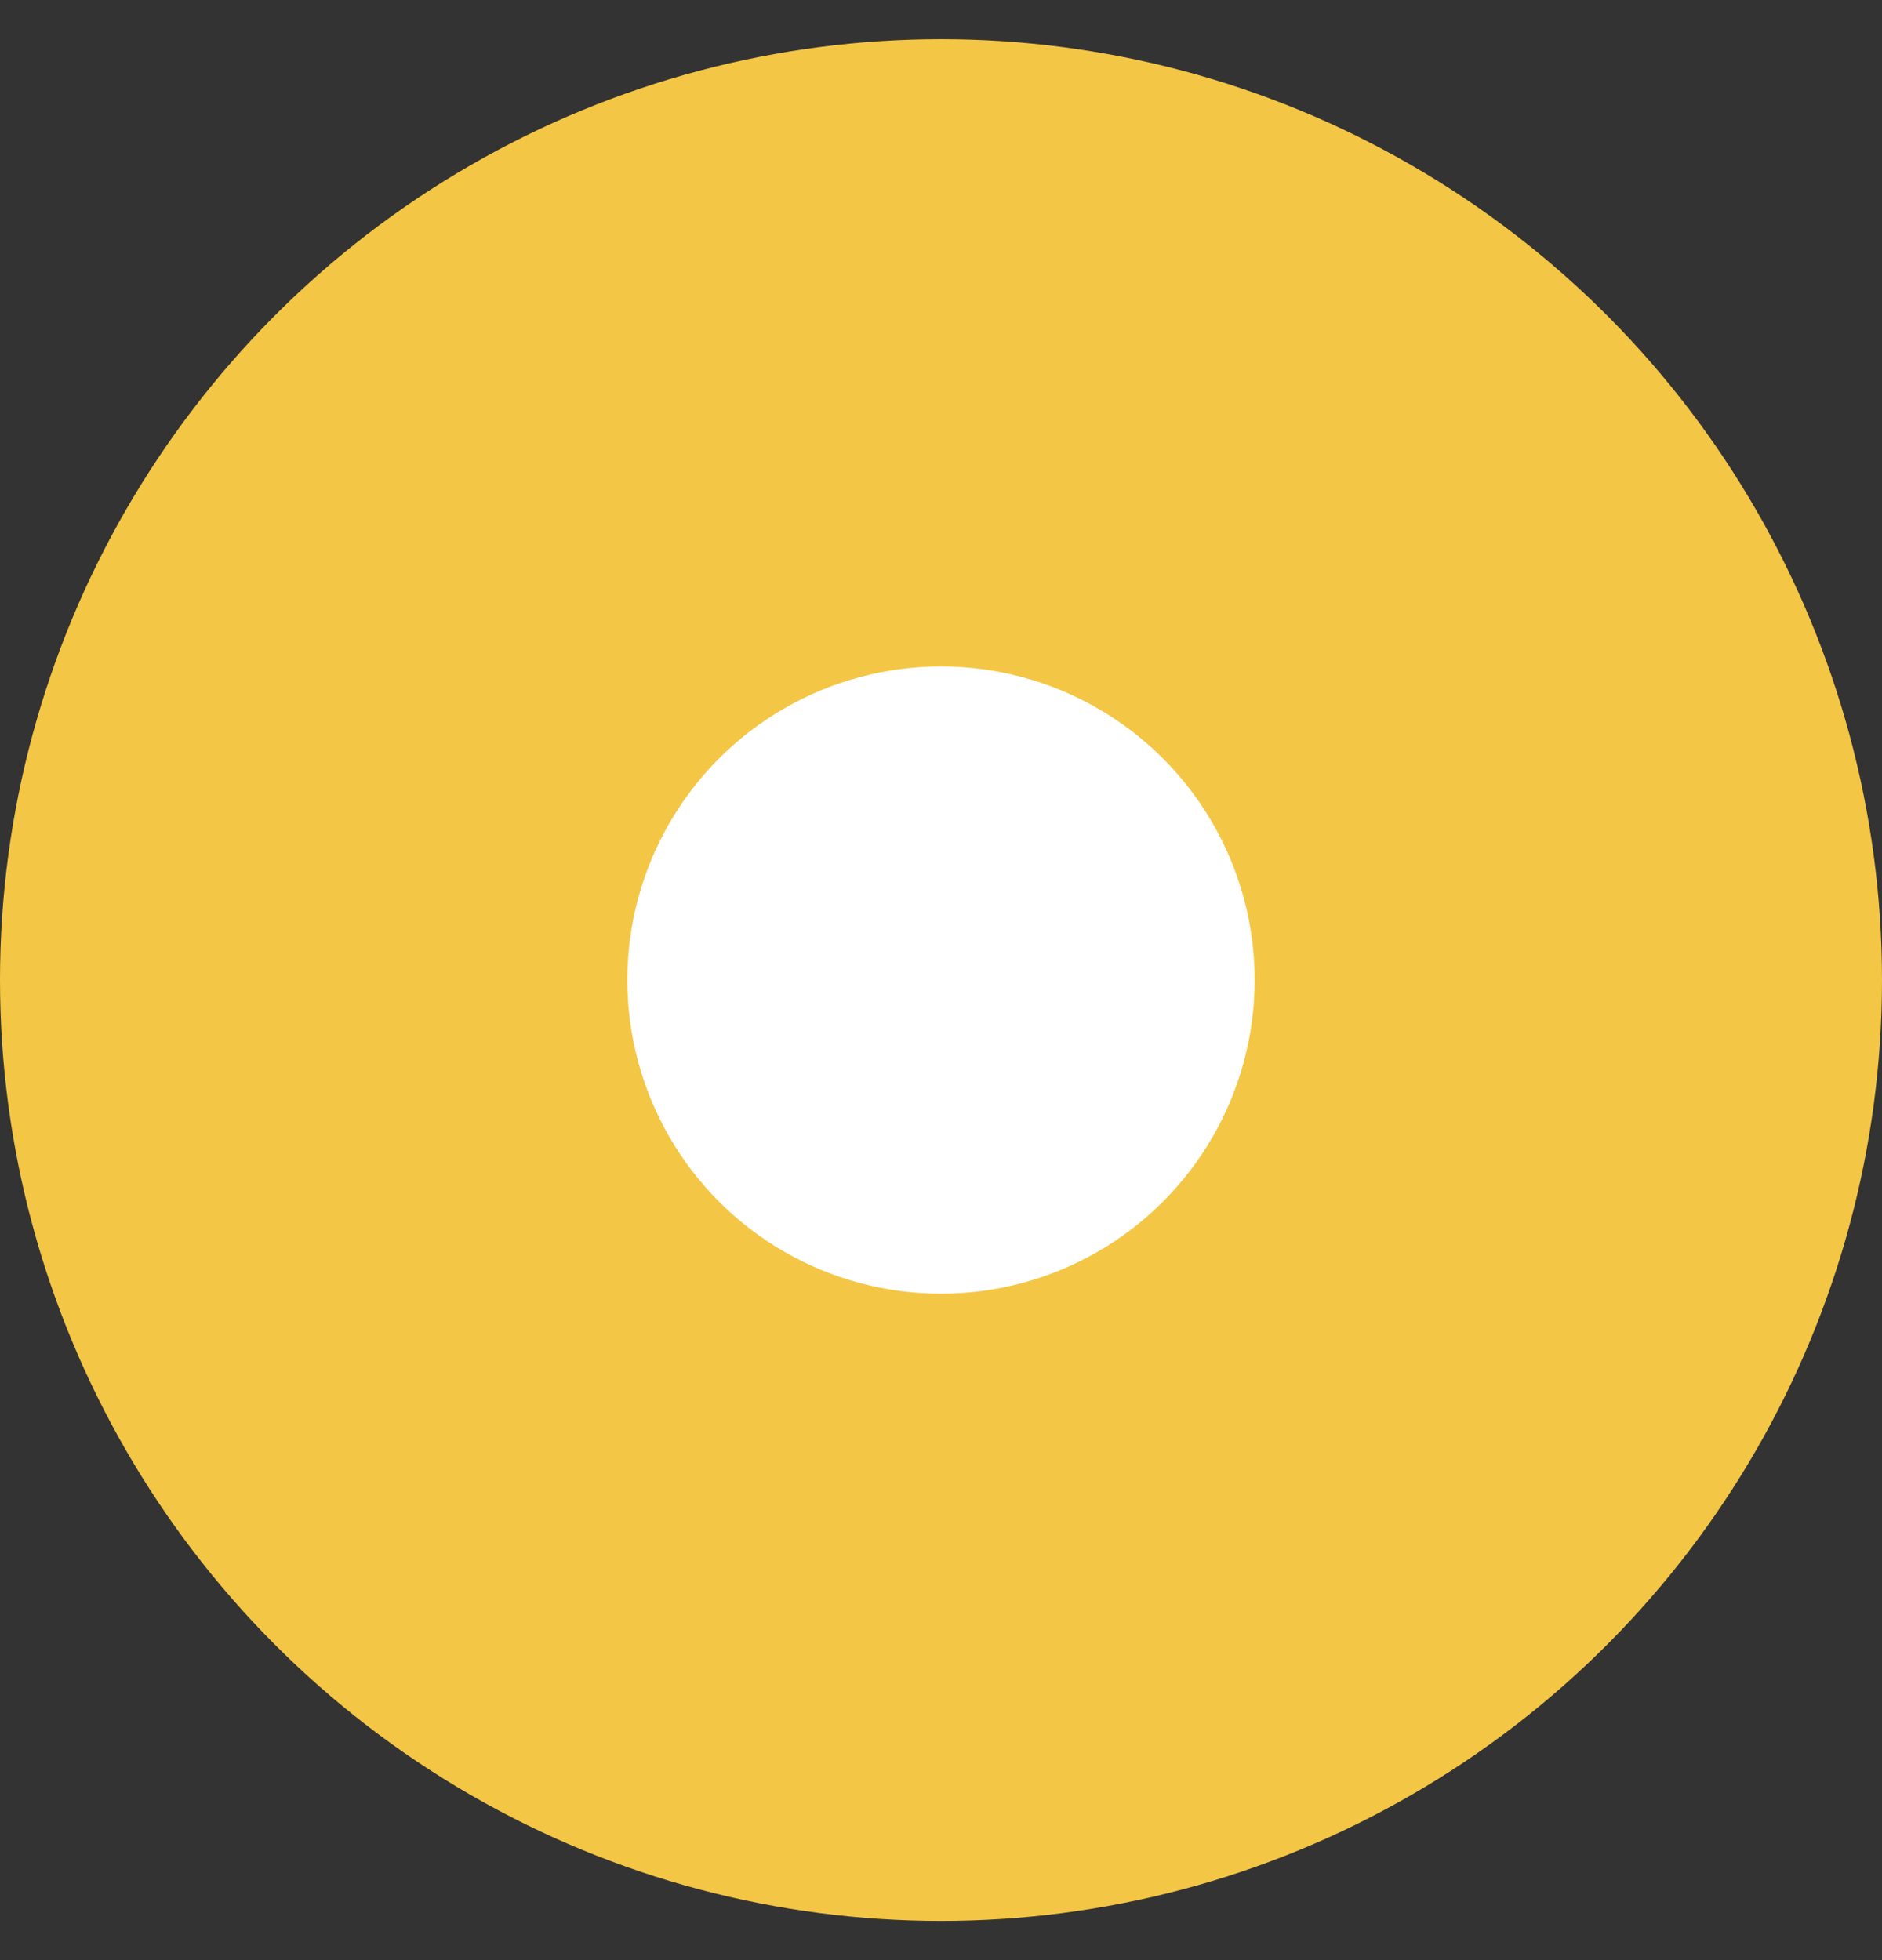 <svg xmlns="http://www.w3.org/2000/svg" width="24" height="25" viewBox="0 0 24 25" fill="none"><rect x="0" y="0" width="24" height="25" fill="#333333" stroke="none"/><circle cx="12" cy="12.5" r="12" fill="rgb(244, 198, 69)"></circle><circle cx="12" cy="12.5" r="4" fill="white"></circle><defs><linearGradient id="paint0_linear_19_4010" x1="1.8" y1="0.5" x2="24.203" y2="2.41" gradientUnits="userSpaceOnUse"><stop stop-color="#F4C645"></stop><stop offset="1" stop-color="#E78616"></stop></linearGradient></defs></svg>
